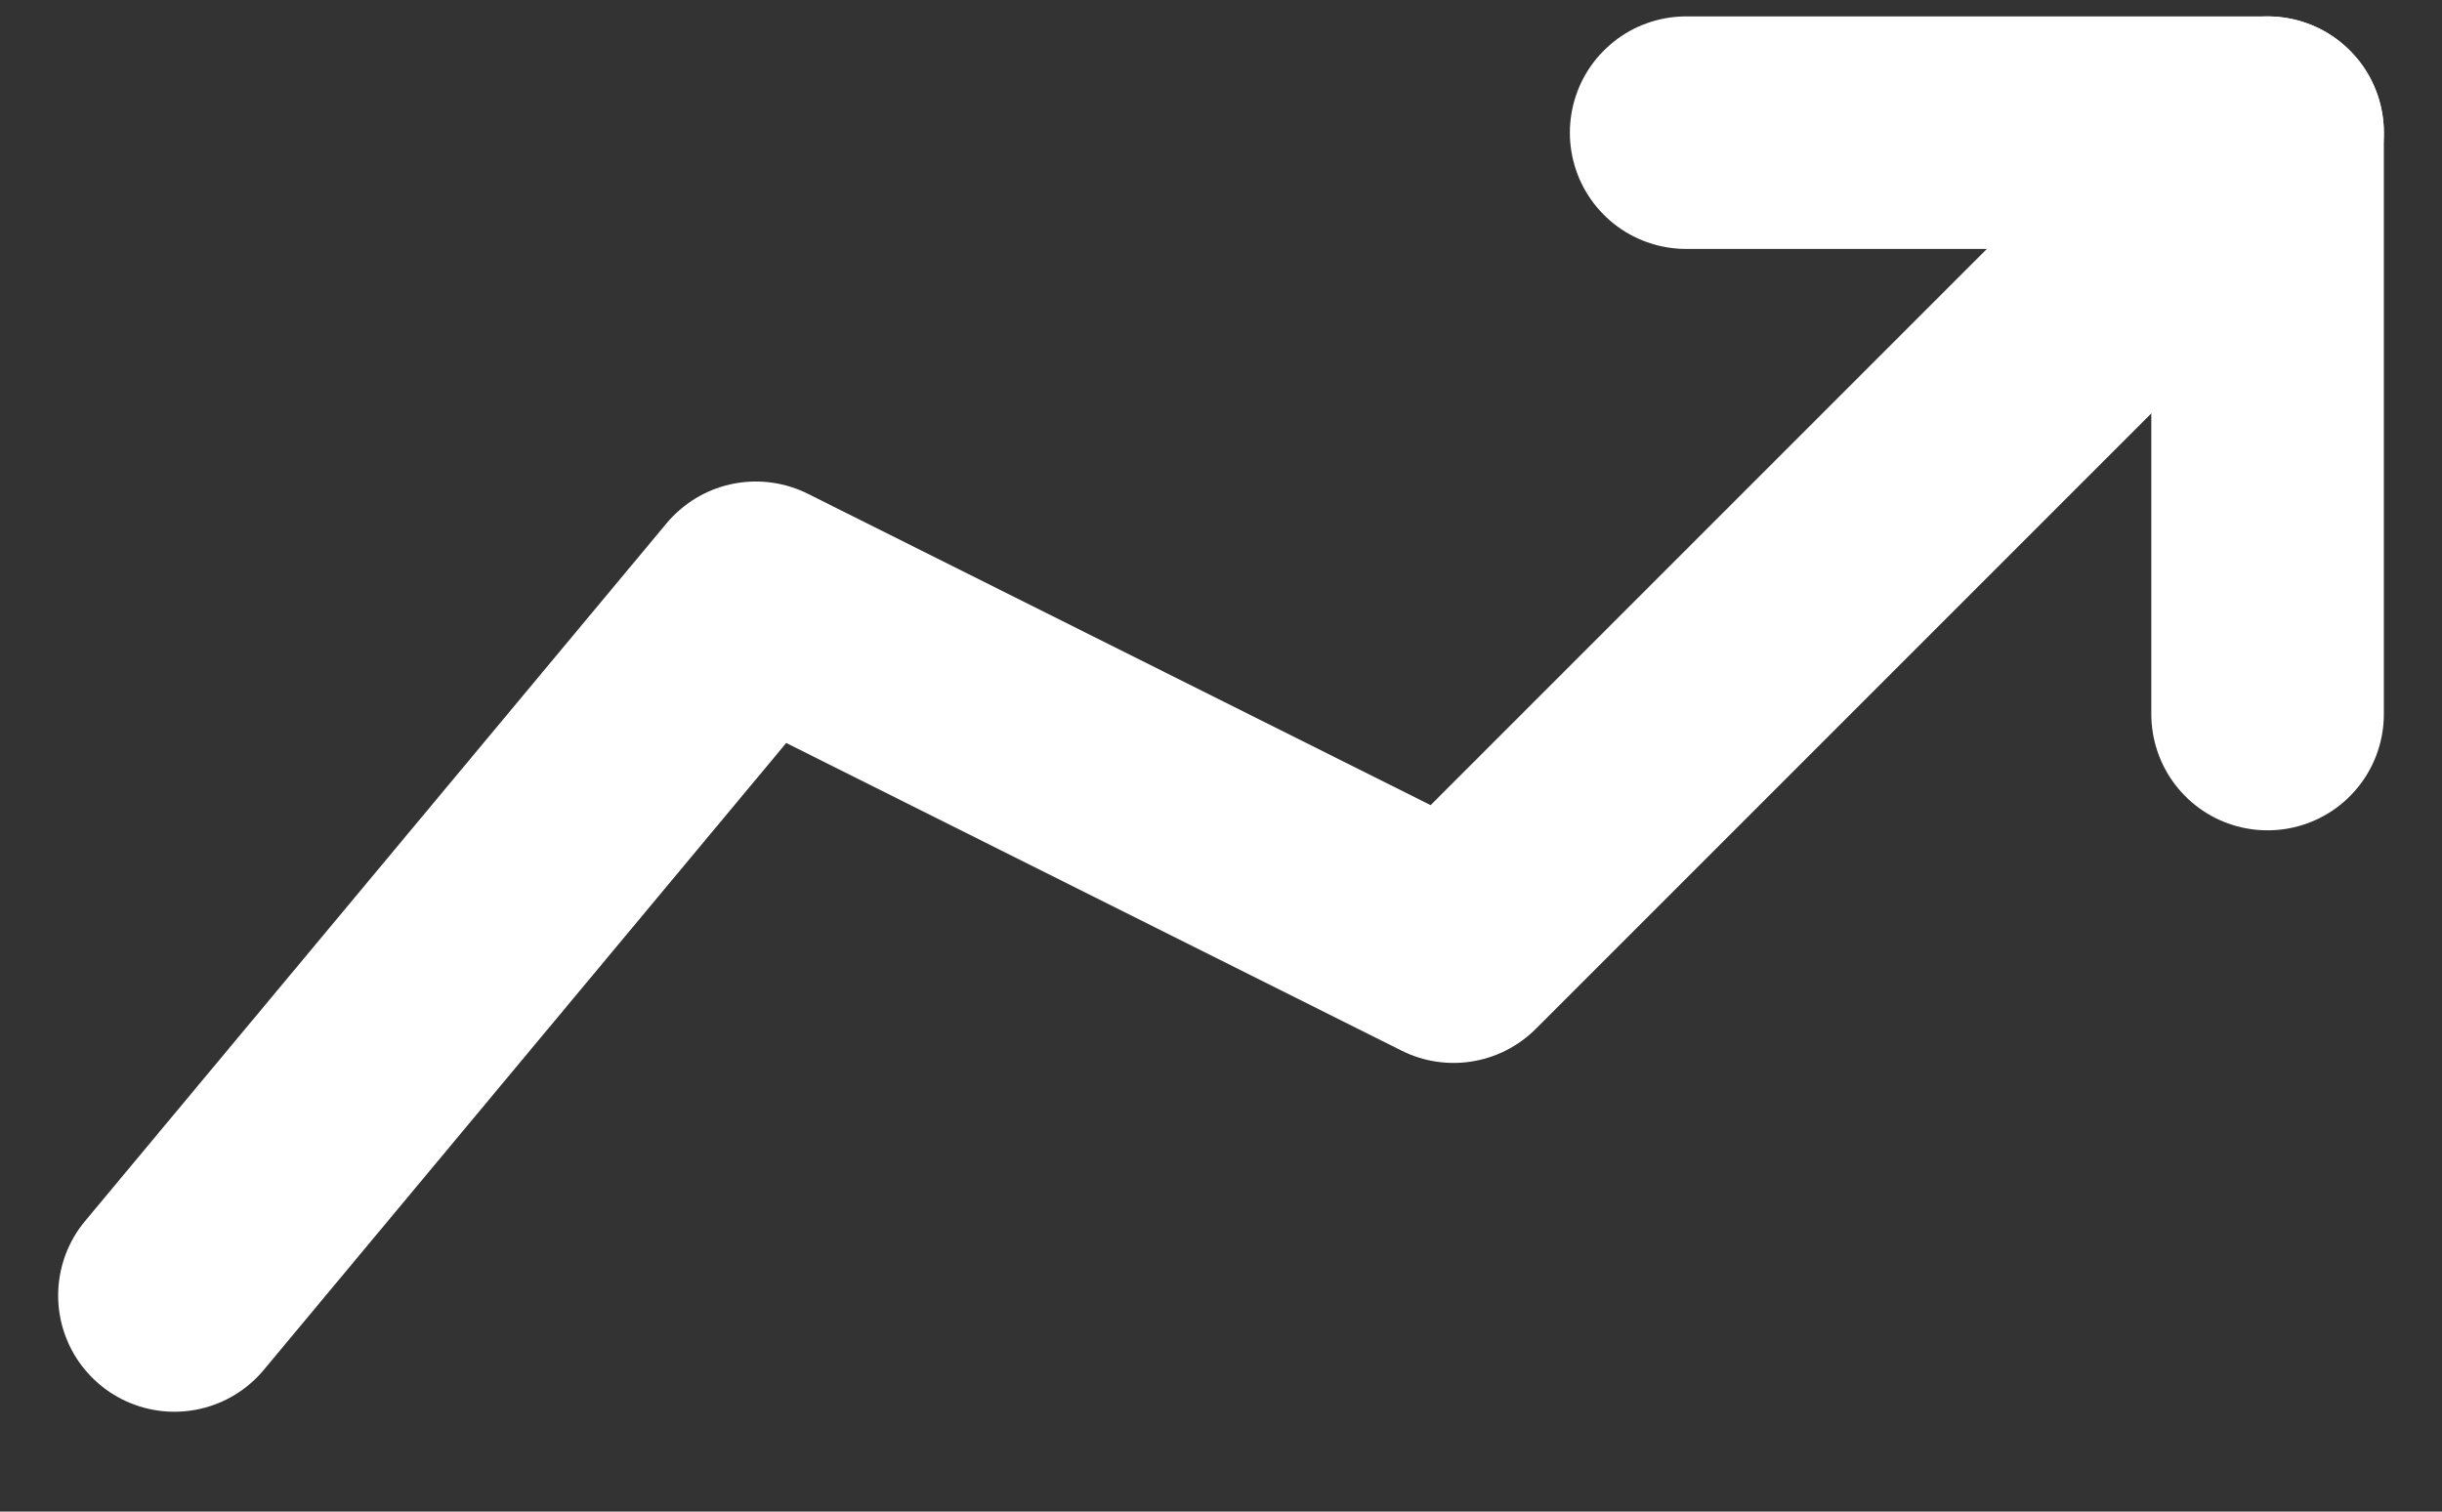 <svg width="21" height="13" viewBox="0 0 21 13" fill="none" xmlns="http://www.w3.org/2000/svg">
<rect x="0" y="0" width="21" height="13" fill="#333333" stroke="none"/>
<path d="M1.5 11.141L6.5 5.141L12.5 8.141L19.5 1.141" stroke="white" stroke-width="2" stroke-linecap="round" stroke-linejoin="round"/>
<path d="M19.5 6.141L19.5 1.141L14.5 1.141" stroke="white" stroke-width="2" stroke-linecap="round" stroke-linejoin="round"/>
</svg>
